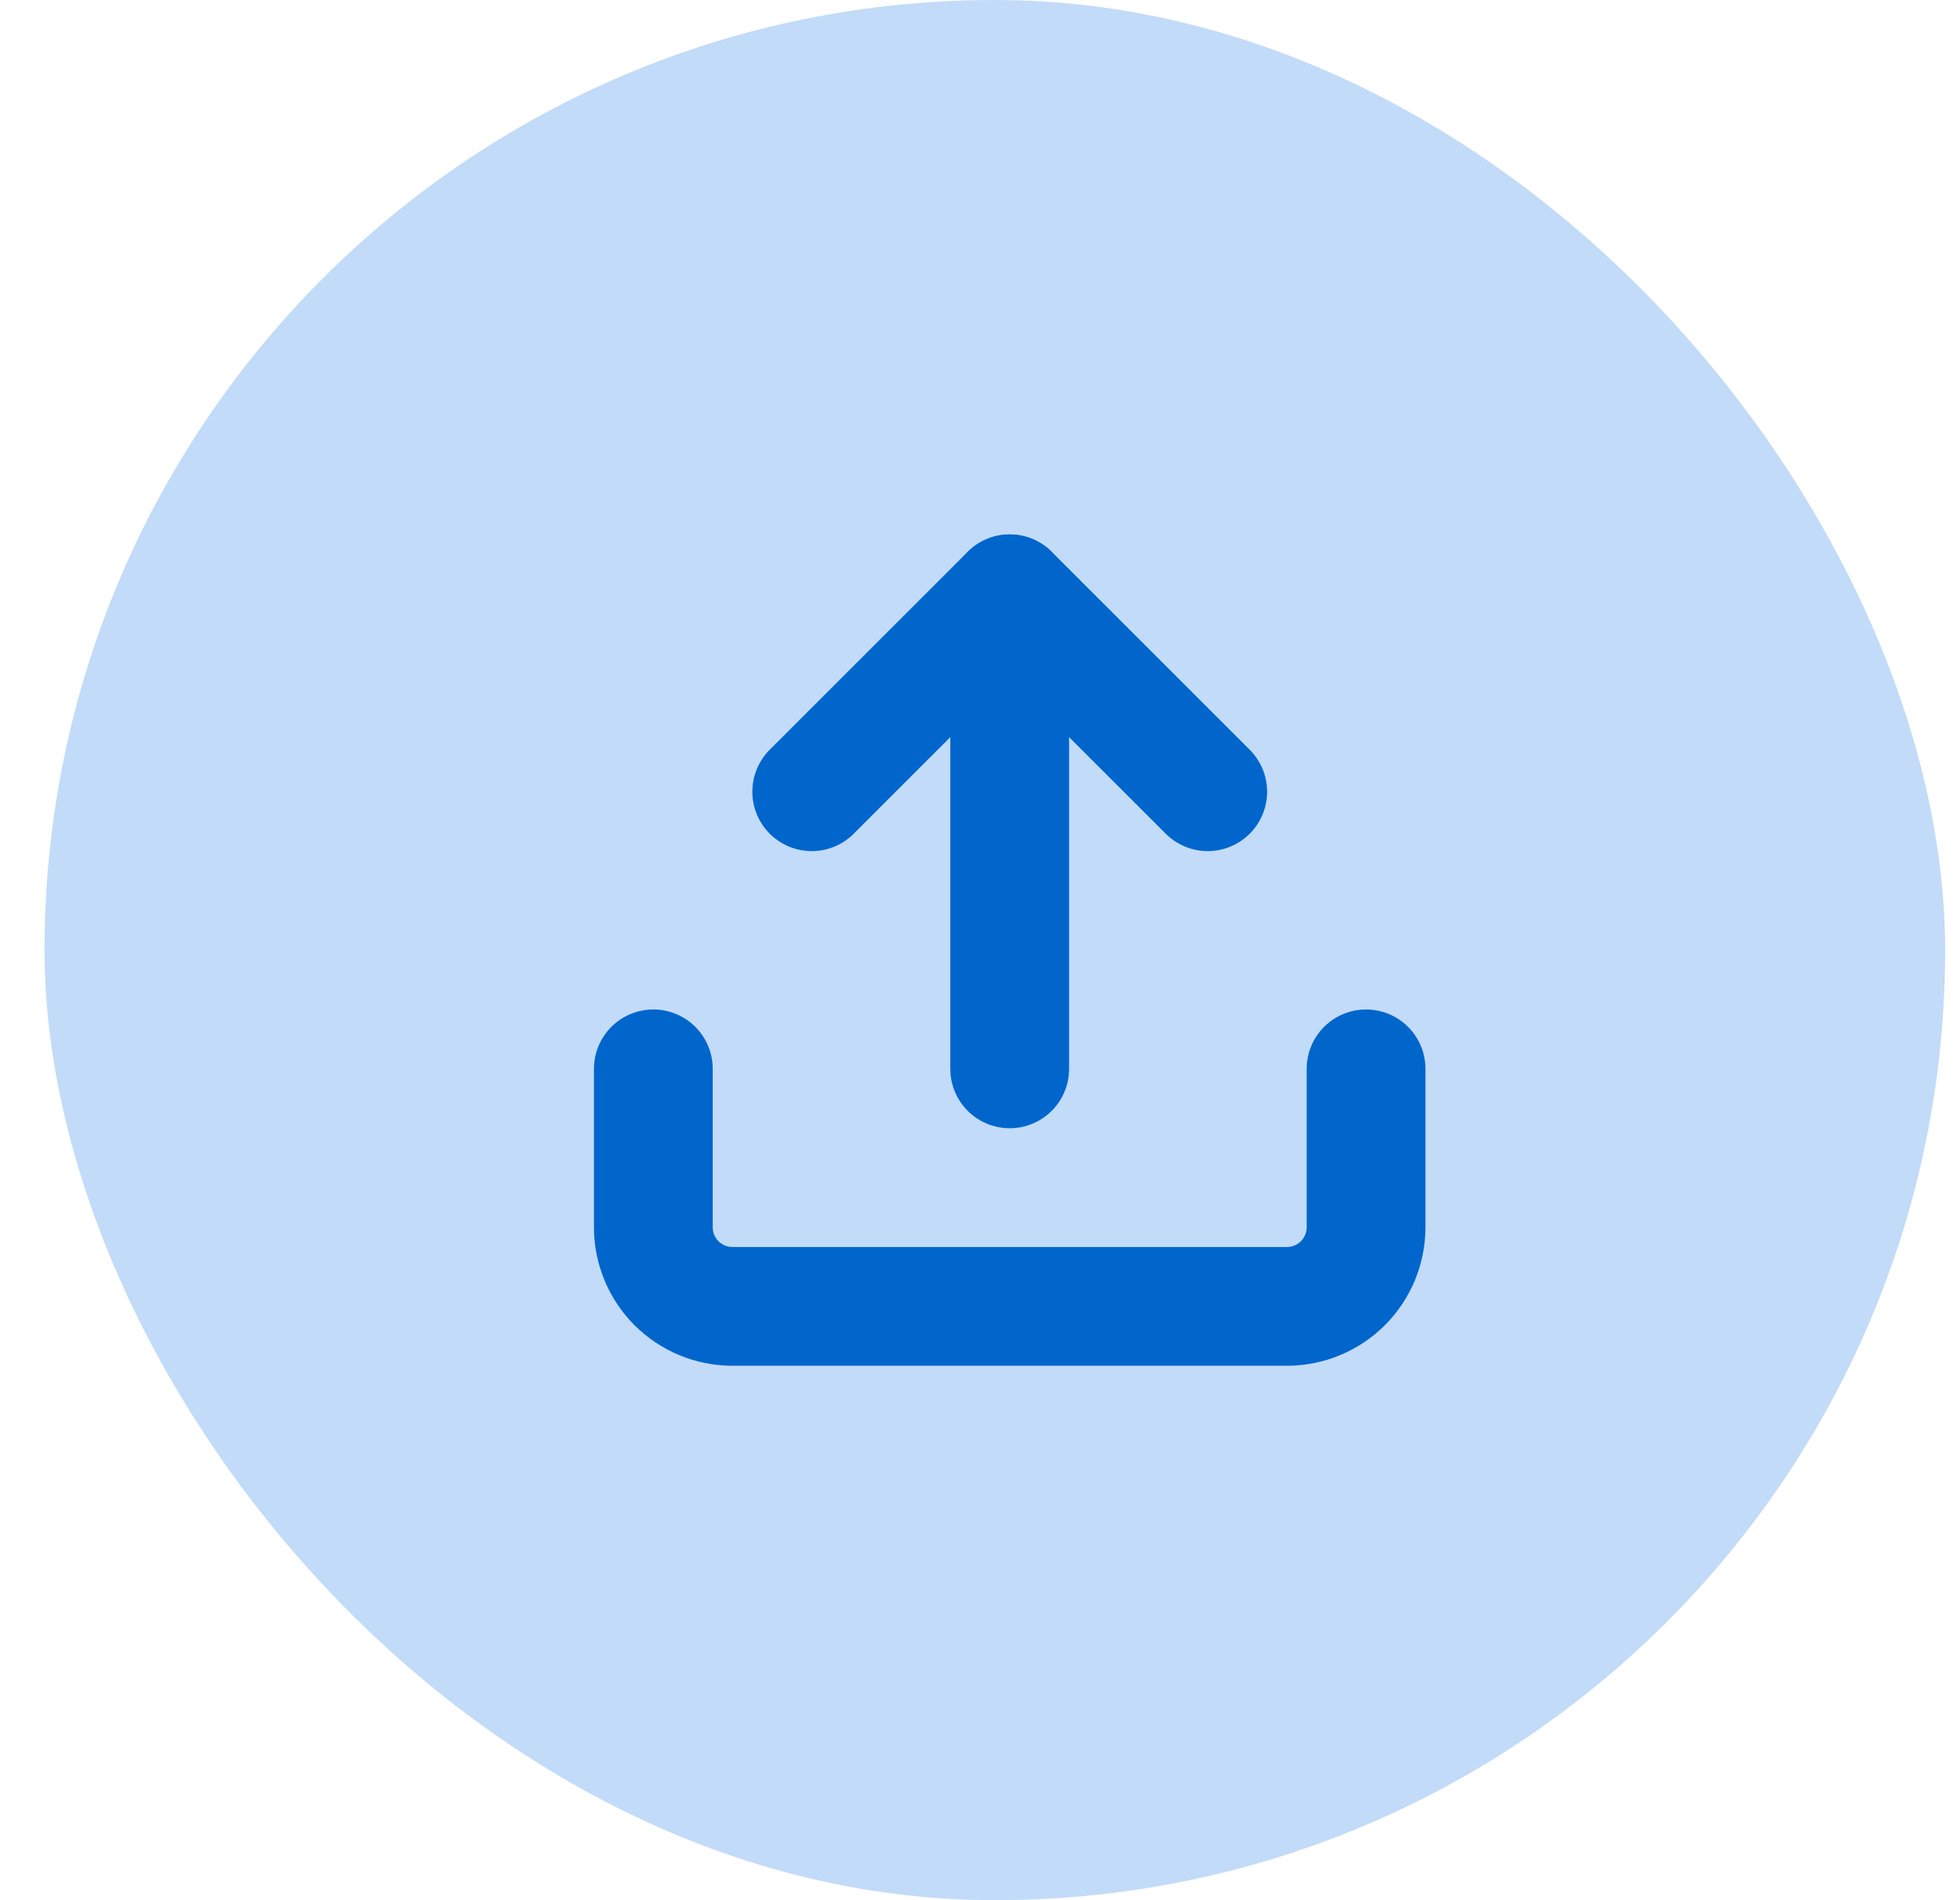 <svg width="33" height="32" viewBox="0 0 33 32" fill="none" xmlns="http://www.w3.org/2000/svg">
<rect x="0.75" width="32" height="32" rx="16" fill="#C2DBF8"/>
<path d="M23 18V20.667C23 21.02 22.86 21.359 22.61 21.61C22.359 21.86 22.02 22 21.667 22H12.333C11.98 22 11.641 21.86 11.39 21.61C11.14 21.359 11 21.02 11 20.667V18" stroke="#0066CC" stroke-width="2" stroke-linecap="round" stroke-linejoin="round"/>
<path d="M20.334 13.333L17 10L13.667 13.333" stroke="#0066CC" stroke-width="2" stroke-linecap="round" stroke-linejoin="round"/>
<path d="M17 10V18" stroke="#0066CC" stroke-width="2" stroke-linecap="round" stroke-linejoin="round"/>
</svg>
